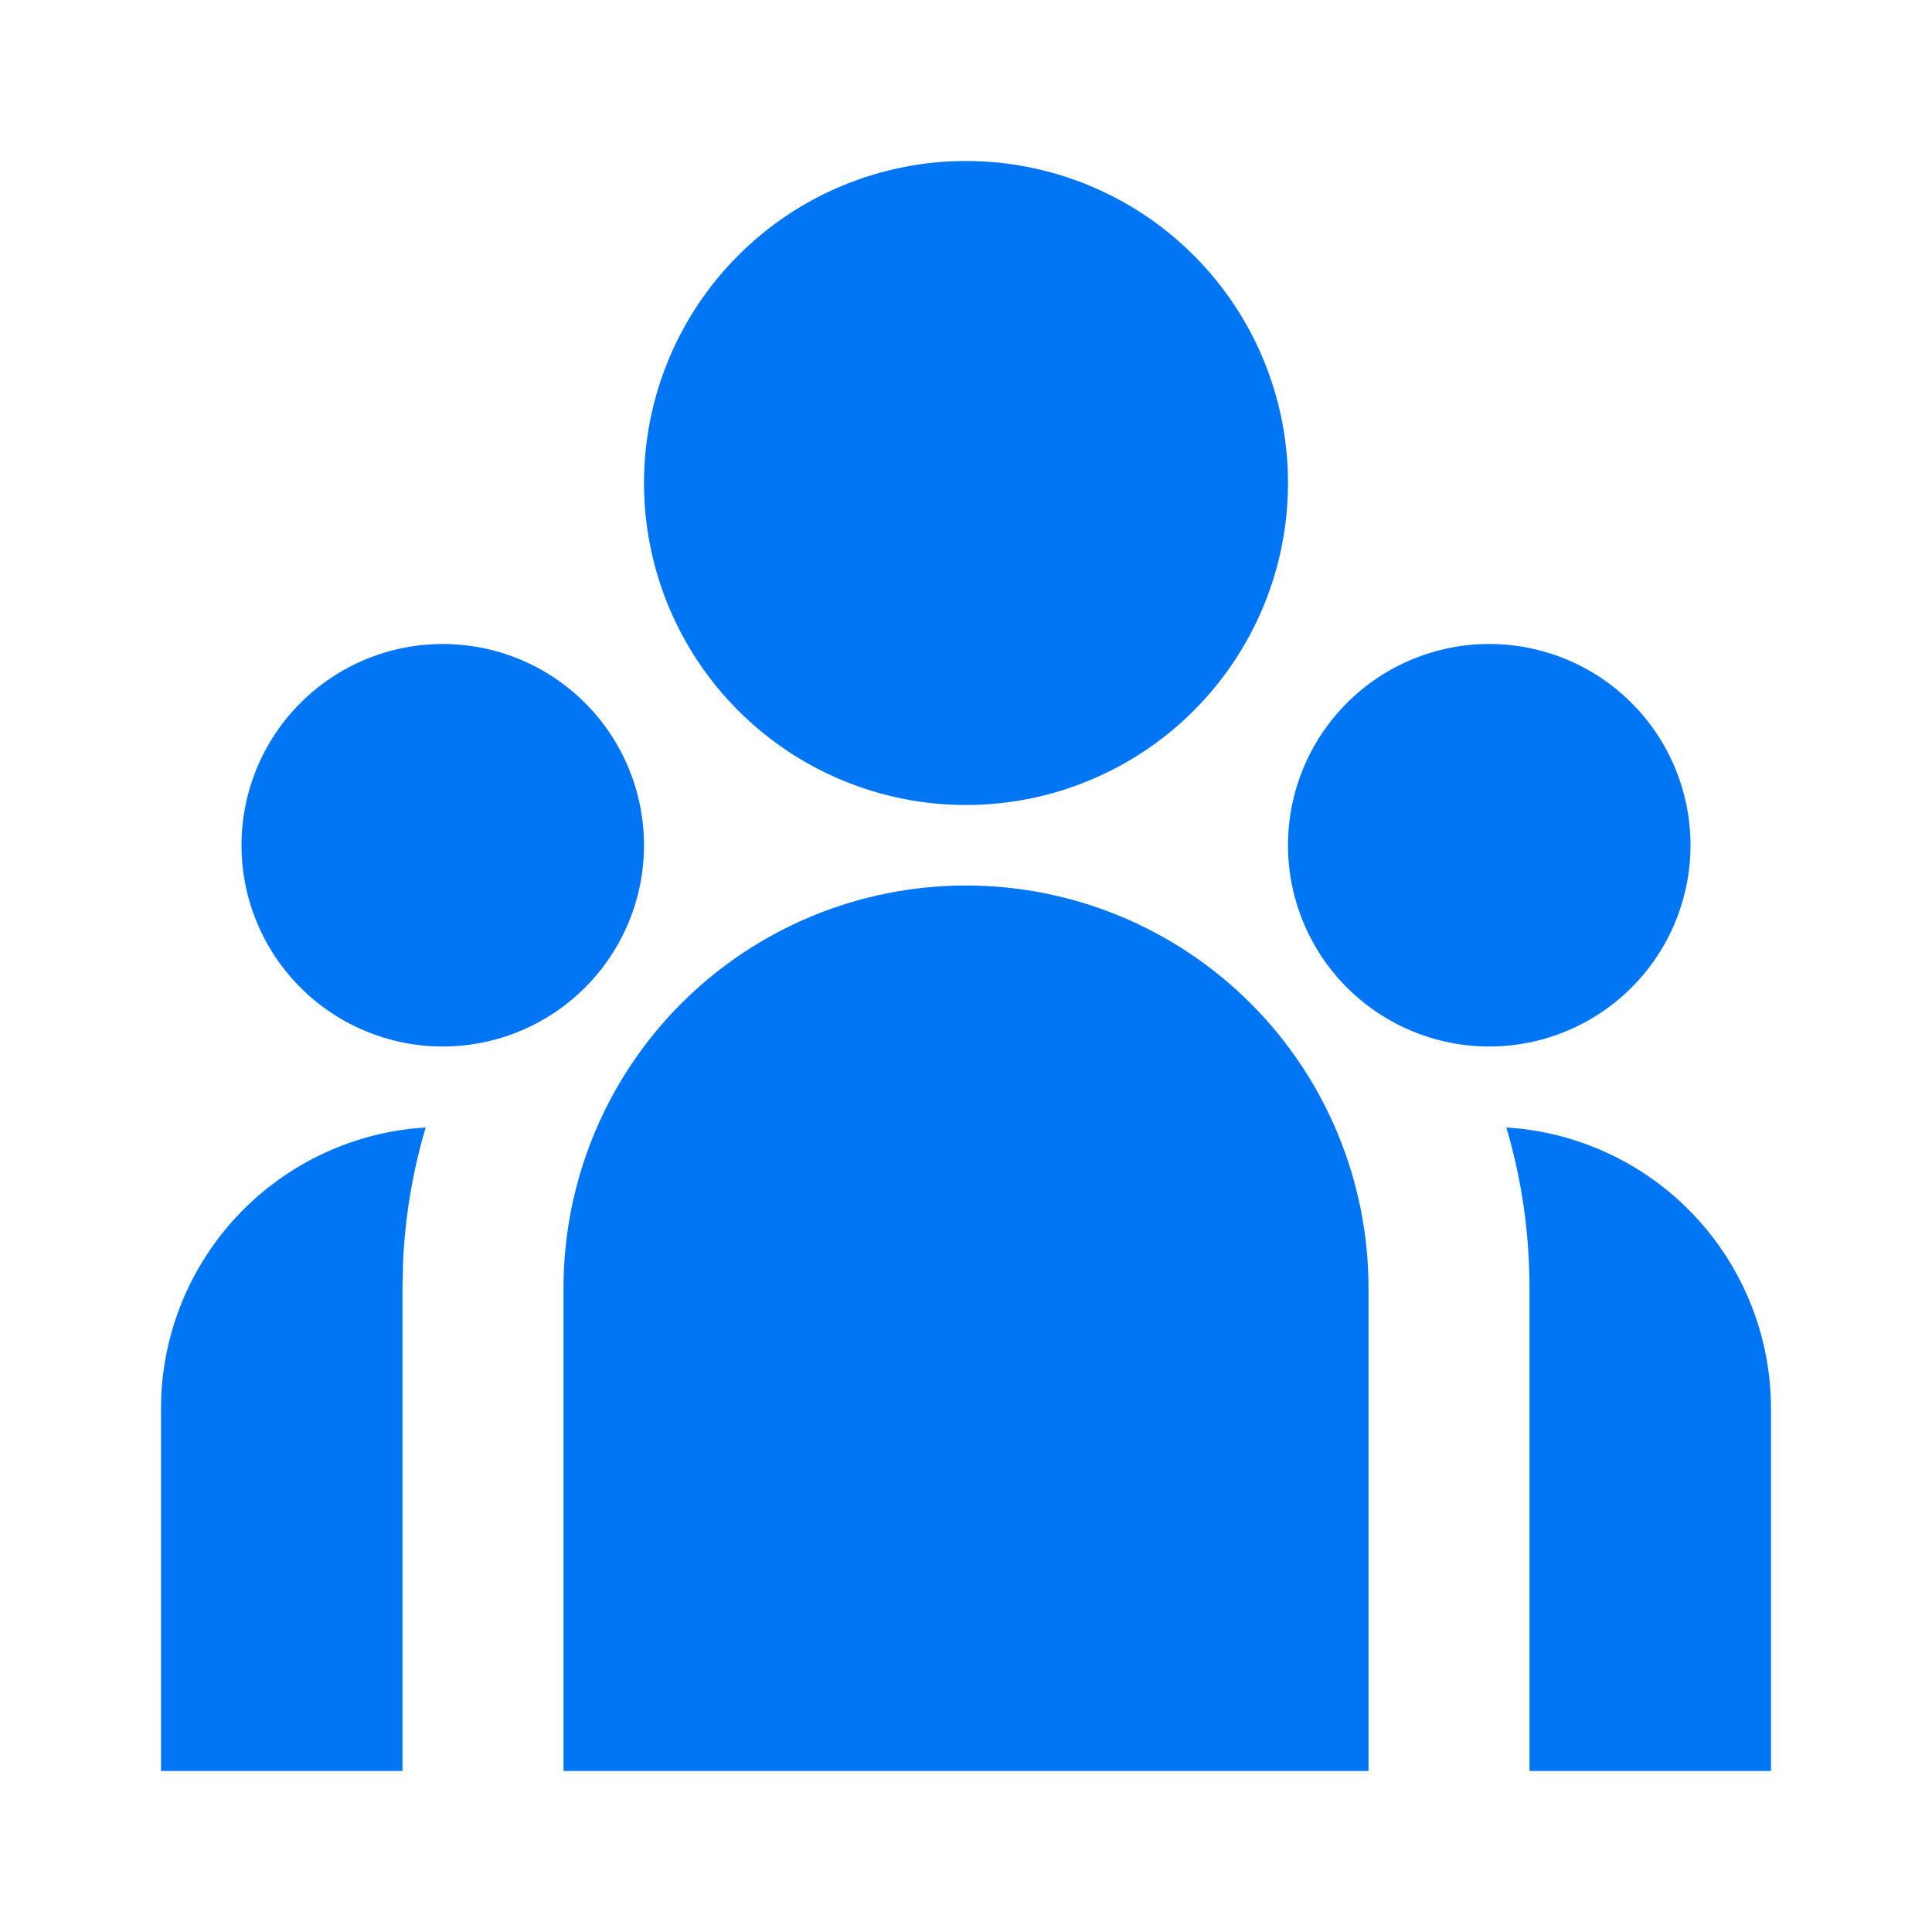 <svg width="72" height="72" viewBox="0 0 72 72" fill="none" xmlns="http://www.w3.org/2000/svg">
<g clip-path="url(#clip0_1094_2340)">
<path d="M36 33C39.978 33 43.794 34.58 46.607 37.393C49.42 40.206 51 44.022 51 48V66H21V48C21 44.022 22.58 40.206 25.393 37.393C28.206 34.58 32.022 33 36 33ZM15.864 42.018C15.387 43.628 15.104 45.29 15.024 46.968L15 48V66H6V52.5C5.999 49.913 6.954 47.416 8.681 45.49C10.408 43.563 12.785 42.342 15.357 42.06L15.867 42.018H15.864ZM56.136 42.018C58.806 42.181 61.313 43.356 63.146 45.304C64.979 47.252 66 49.825 66 52.5V66H57V48C57 45.921 56.7 43.914 56.136 42.018ZM16.5 24C18.489 24 20.397 24.79 21.803 26.197C23.21 27.603 24 29.511 24 31.5C24 33.489 23.21 35.397 21.803 36.803C20.397 38.21 18.489 39 16.5 39C14.511 39 12.603 38.21 11.197 36.803C9.79 35.397 9 33.489 9 31.5C9 29.511 9.79 27.603 11.197 26.197C12.603 24.79 14.511 24 16.5 24ZM55.5 24C57.489 24 59.397 24.79 60.803 26.197C62.21 27.603 63 29.511 63 31.5C63 33.489 62.21 35.397 60.803 36.803C59.397 38.21 57.489 39 55.5 39C53.511 39 51.603 38.21 50.197 36.803C48.79 35.397 48 33.489 48 31.5C48 29.511 48.79 27.603 50.197 26.197C51.603 24.79 53.511 24 55.5 24ZM36 6C39.183 6 42.235 7.264 44.485 9.515C46.736 11.765 48 14.817 48 18C48 21.183 46.736 24.235 44.485 26.485C42.235 28.736 39.183 30 36 30C32.817 30 29.765 28.736 27.515 26.485C25.264 24.235 24 21.183 24 18C24 14.817 25.264 11.765 27.515 9.515C29.765 7.264 32.817 6 36 6Z" fill="#0076F5"/>
</g>
<defs>
<clipPath id="clip0_1094_2340">
<rect width="72" height="72" fill="white"/>
</clipPath>
</defs>
</svg>
